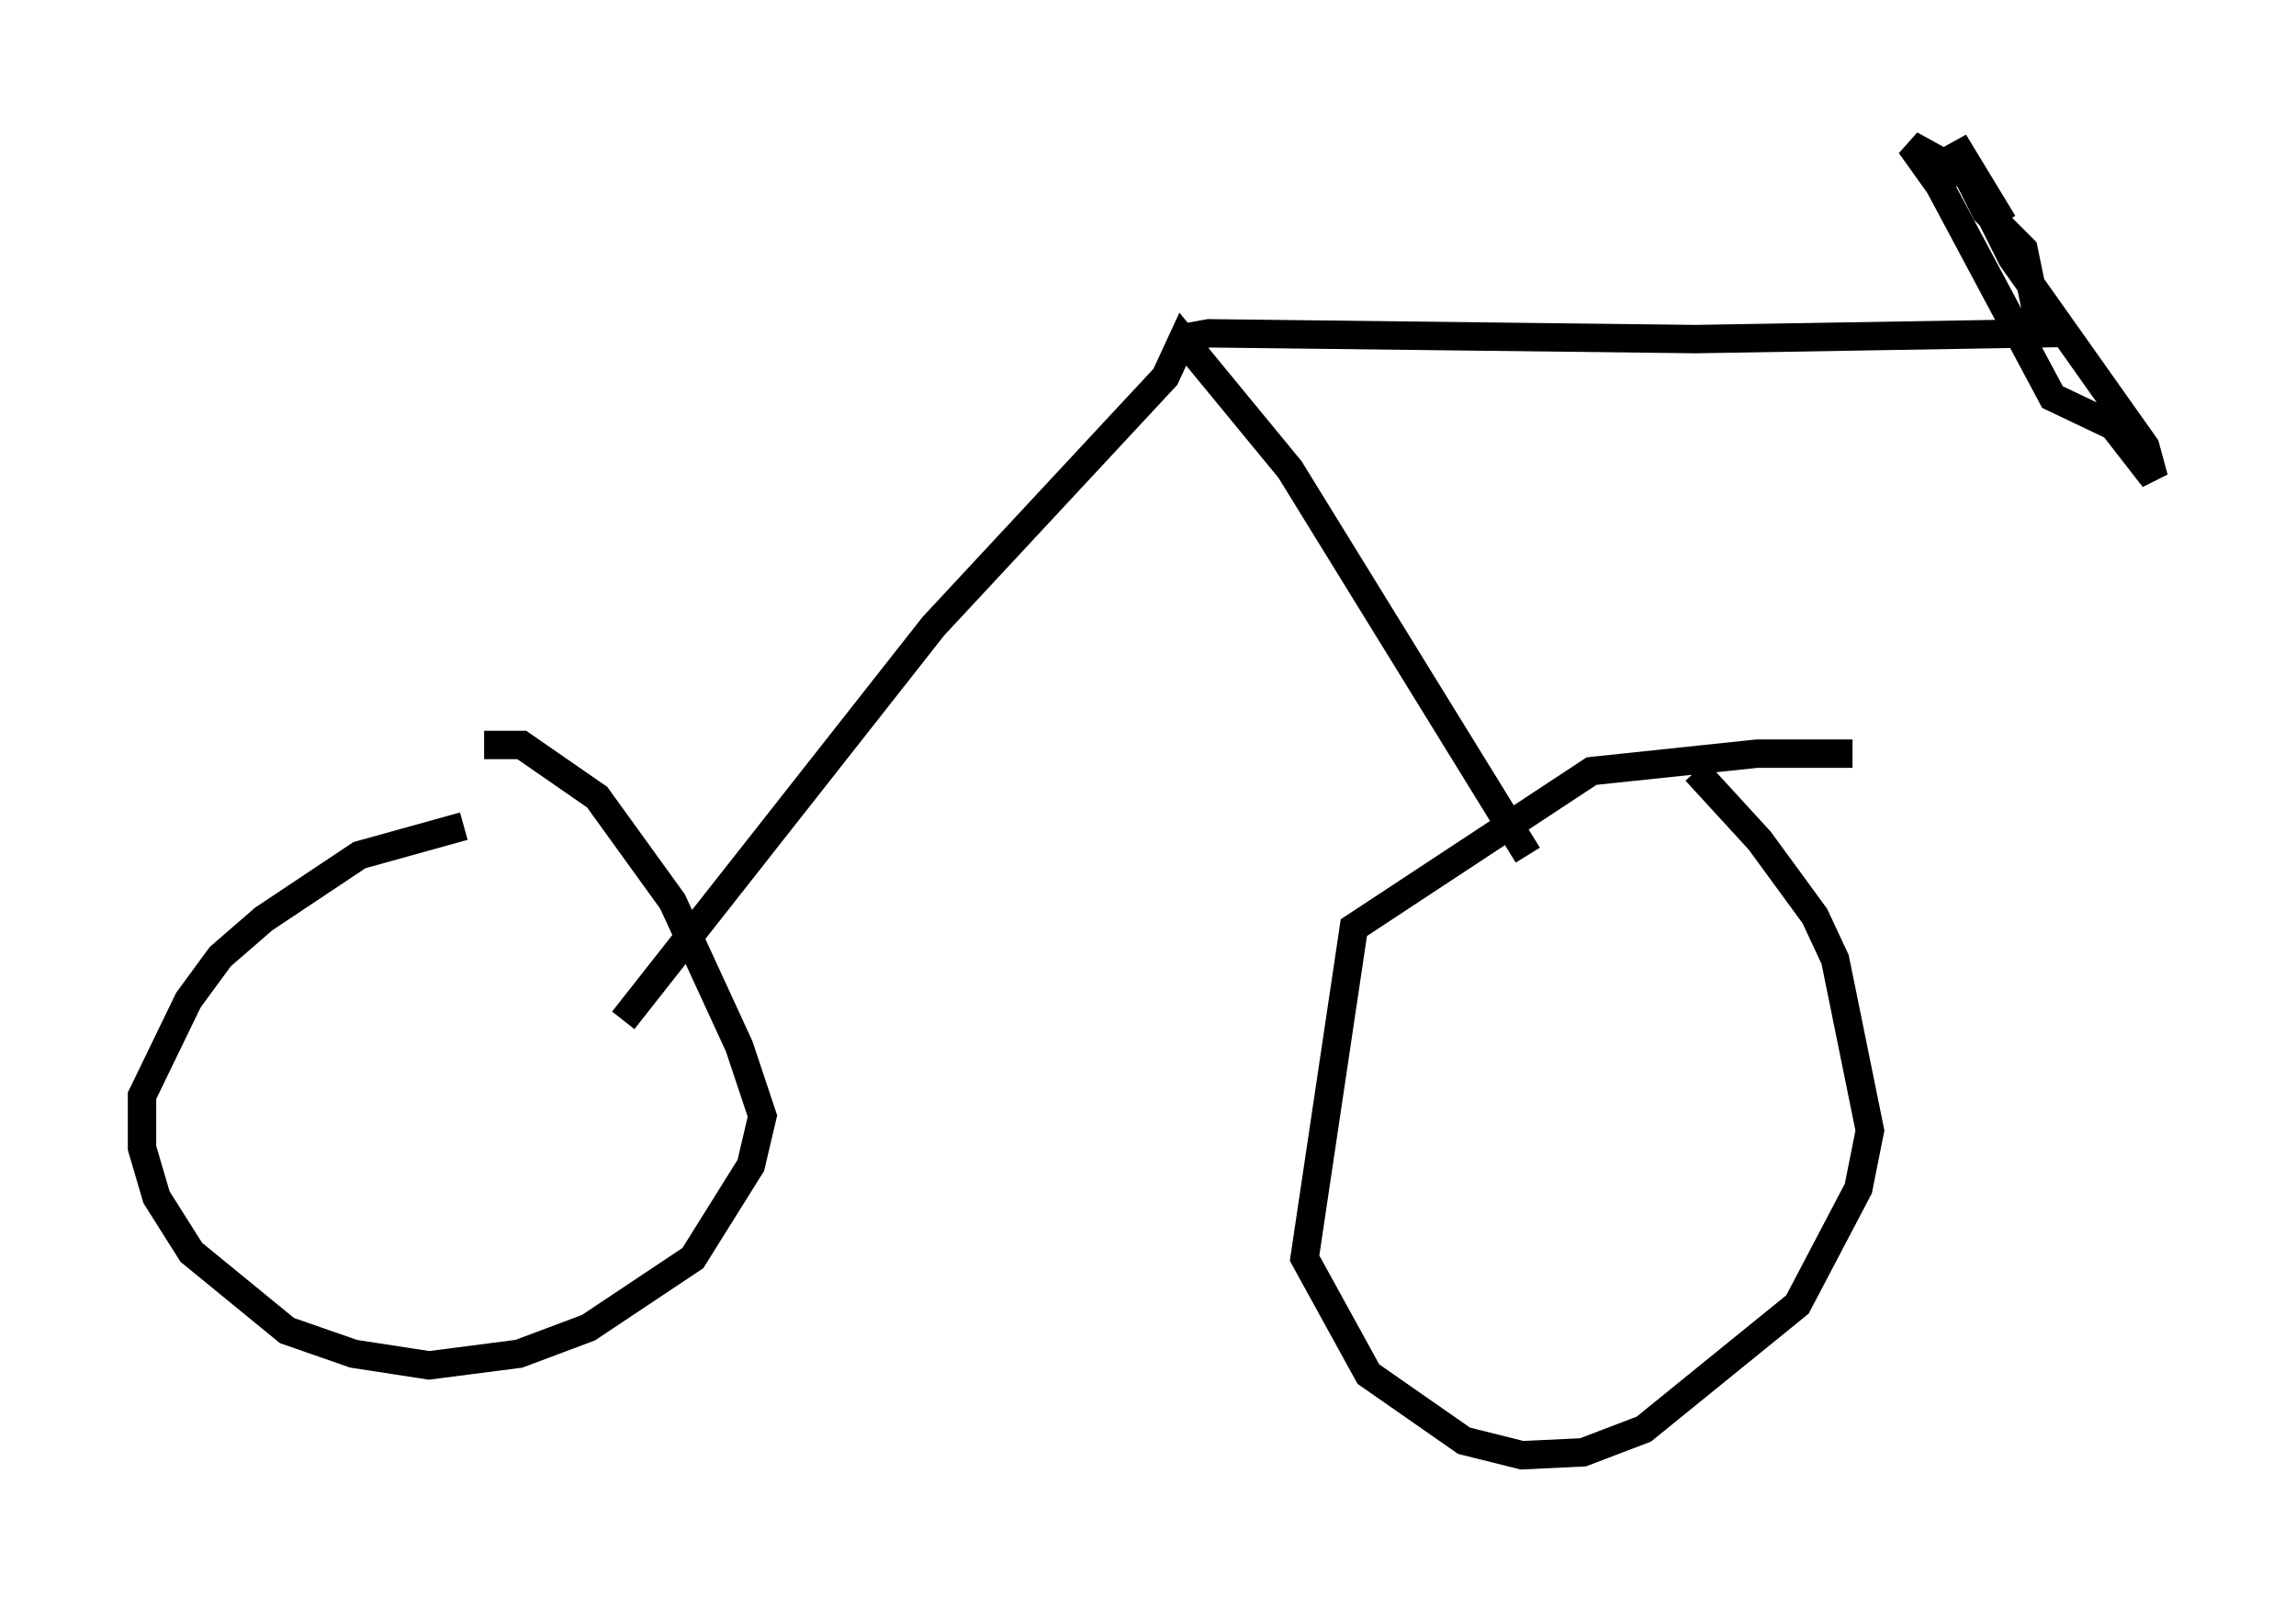 <?xml version="1.0" encoding="utf-8" ?>
<svg baseProfile="full" height="56.244" version="1.1" width="80.847" xmlns="http://www.w3.org/2000/svg" xmlns:ev="http://www.w3.org/2001/xml-events" xmlns:xlink="http://www.w3.org/1999/xlink"><defs /><rect fill="white" height="56.244" width="80.847" x="0" y="0" /><path d="M16.842, 29.5 m-0.51, -0.408 l-3.675, 1.021 -3.369, 2.246 l-1.531, 1.327 -1.123, 1.531 l-1.633, 3.369 0.0, 1.838 l0.51, 1.735 1.225, 1.94 l3.369, 2.756 2.348, 0.817 l2.654, 0.408 3.165, -0.408 l2.45, -0.919 3.675, -2.45 l2.042, -3.267 0.408, -1.735 l-0.817, -2.45 -2.348, -5.104 l-2.654, -3.675 -2.654, -1.838 l-1.327, 0.0 m48.184, 0.306 l-3.369, 0.0 -5.819, 0.613 l-8.371, 5.513 -1.735, 11.638 l2.246, 4.083 3.369, 2.348 l2.042, 0.51 2.144, -0.102 l2.144, -0.817 5.41, -4.39 l2.144, -4.083 0.408, -2.042 l-1.225, -6.023 -0.715, -1.531 l-1.94, -2.654 -2.246, -2.45 m-5.921, 2.96 l-8.371, -13.577 -3.777, -4.594 l-0.613, 1.327 -8.167, 8.779 l-10.923, 13.883 m19.498, -23.99 l1.123, -0.204 17.15, 0.204 l12.148, -0.204 -0.613, -2.96 l-1.327, -1.327 -0.613, -1.225 l-2.042, -1.123 1.021, 1.429 l3.981, 7.452 2.144, 1.021 l1.429, 1.838 -0.306, -1.123 l-4.696, -6.635 -2.042, -4.083 l1.735, 2.858 " fill="none" stroke="black" stroke-width="1" /></svg>
